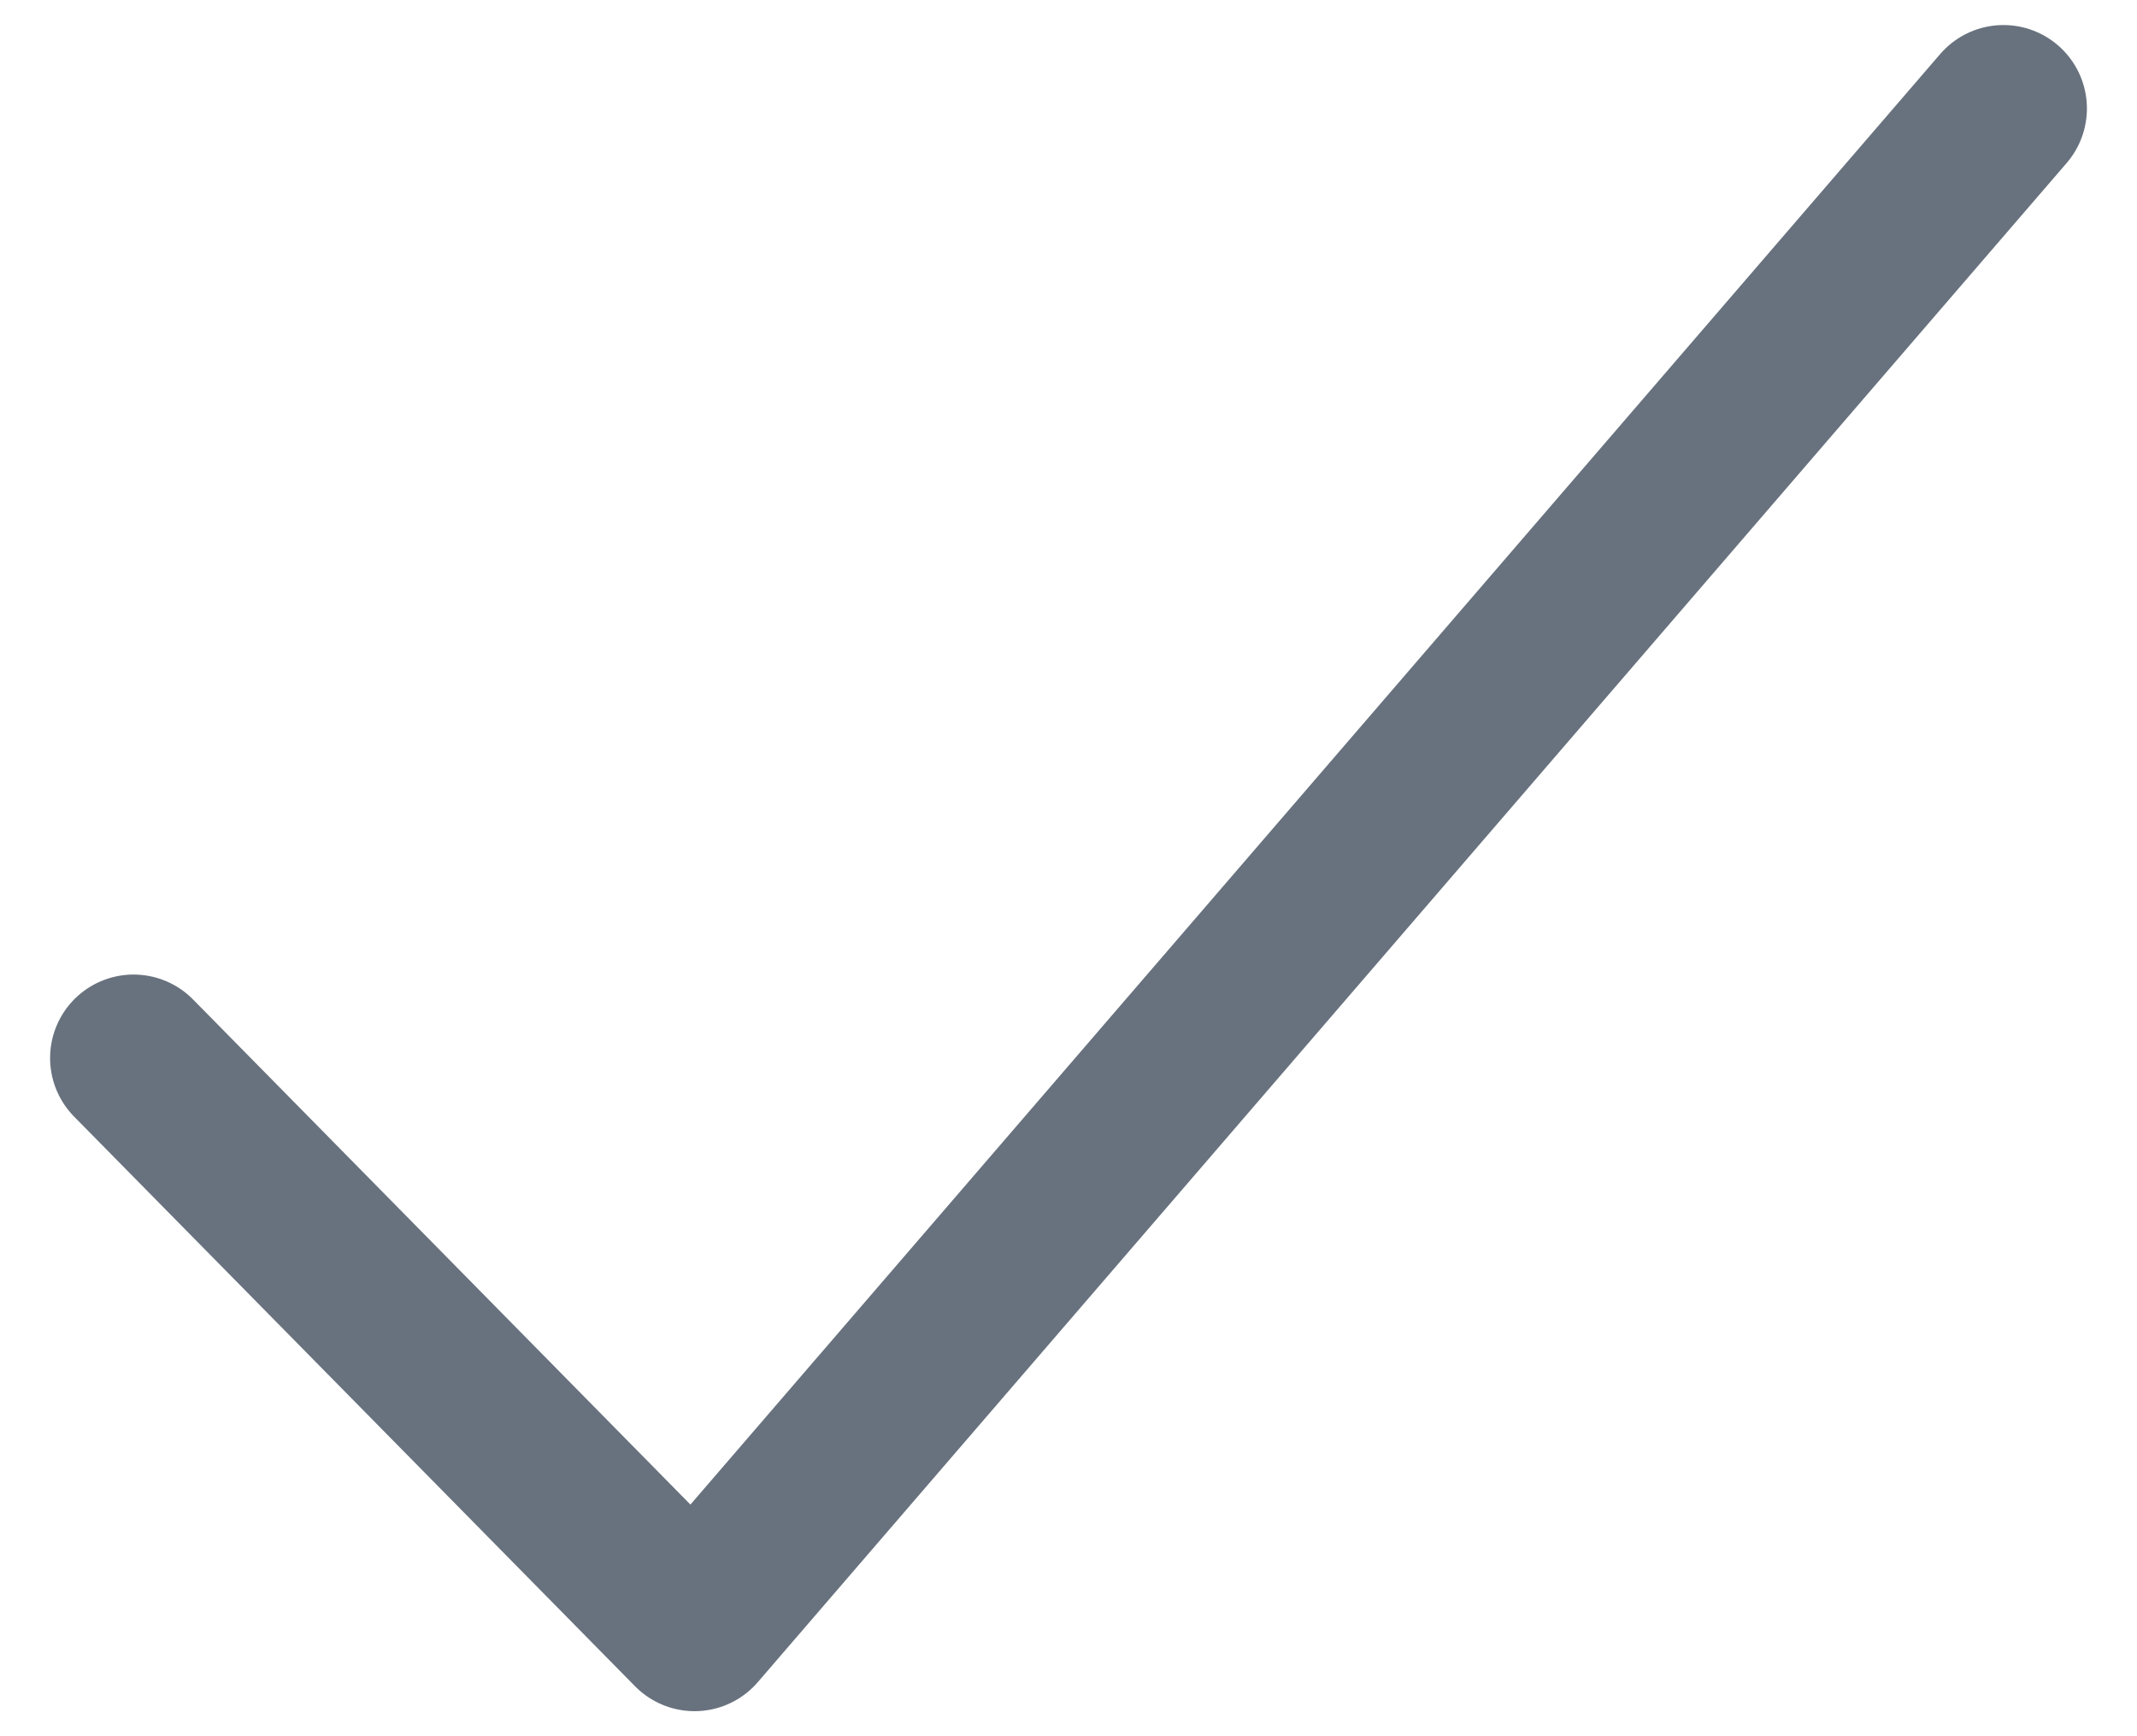 <svg width="32" height="26" viewBox="0 0 32 26" fill="none" xmlns="http://www.w3.org/2000/svg">
<path d="M30 1.625L20.2 13L10.4 24.375L2 15.844" stroke="#68727E" stroke-width="2.5" stroke-linecap="round" stroke-linejoin="round"/>
</svg>
